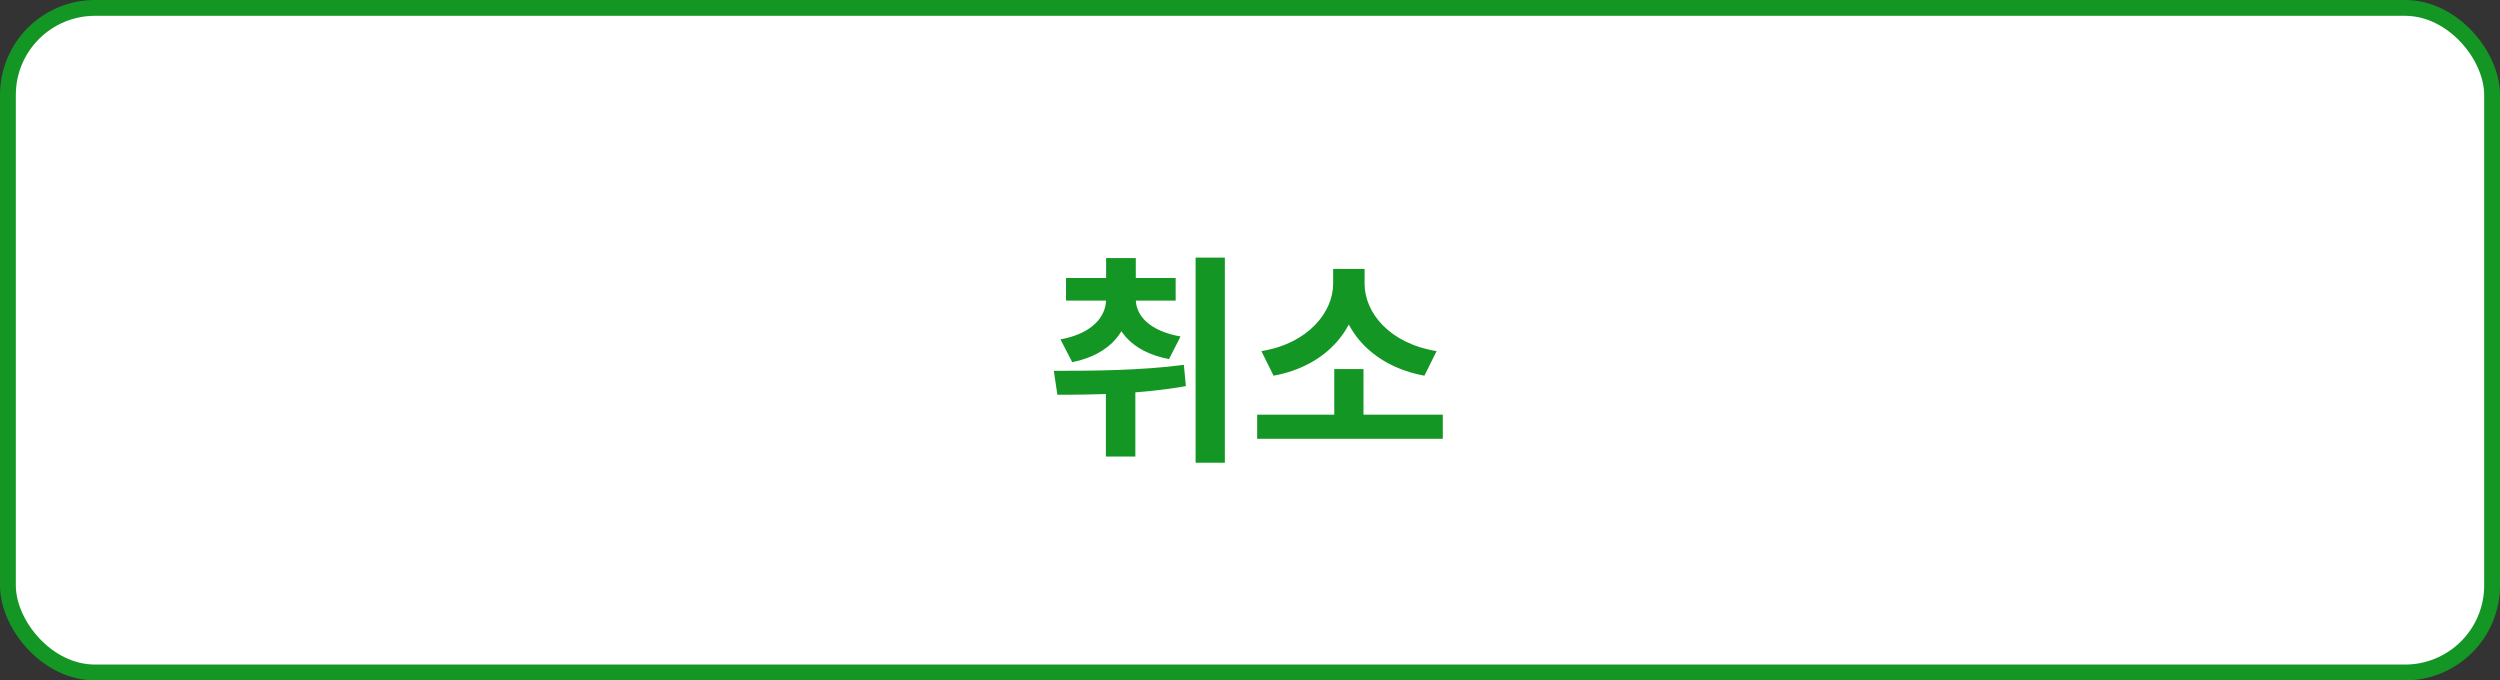 <svg width="158" height="43" viewBox="0 0 158 43" fill="none" xmlns="http://www.w3.org/2000/svg">
<rect x="0" y="0" width="158" height="43" fill="#333333" stroke="none"/>
<rect x="0.5" y="0.5" width="157" height="42" rx="5.5" fill="white" stroke="#149624"/>
<path d="M69.906 18.746H71.404V18.9C71.404 20.818 70.256 22.386 67.764 22.89L67.022 21.448C69.024 21.084 69.906 20.02 69.906 18.9V18.746ZM70.284 18.746H71.782V18.9C71.782 19.95 72.65 20.916 74.61 21.266L73.882 22.694C71.432 22.232 70.284 20.734 70.284 18.9V18.746ZM67.372 17.57H74.302V18.998H67.372V17.57ZM69.906 16.31H71.782V18.592H69.906V16.31ZM69.892 23.646H71.754V28.854H69.892V23.646ZM75.562 16.282H77.41V29.246H75.562V16.282ZM66.826 24.948L66.602 23.436C68.954 23.436 72.104 23.422 74.82 23.058L74.946 24.402C72.146 24.906 69.136 24.948 66.826 24.948ZM79.453 26.208H91.185V27.734H79.453V26.208ZM84.325 23.324H86.173V26.614H84.325V23.324ZM84.255 16.996H85.879V17.934C85.879 20.692 83.877 23.128 80.489 23.744L79.719 22.19C82.673 21.714 84.255 19.726 84.255 17.934V16.996ZM84.619 16.996H86.243V17.934C86.243 19.768 87.825 21.714 90.793 22.19L90.023 23.744C86.621 23.114 84.619 20.734 84.619 17.934V16.996Z" fill="#149624"/>
</svg>
